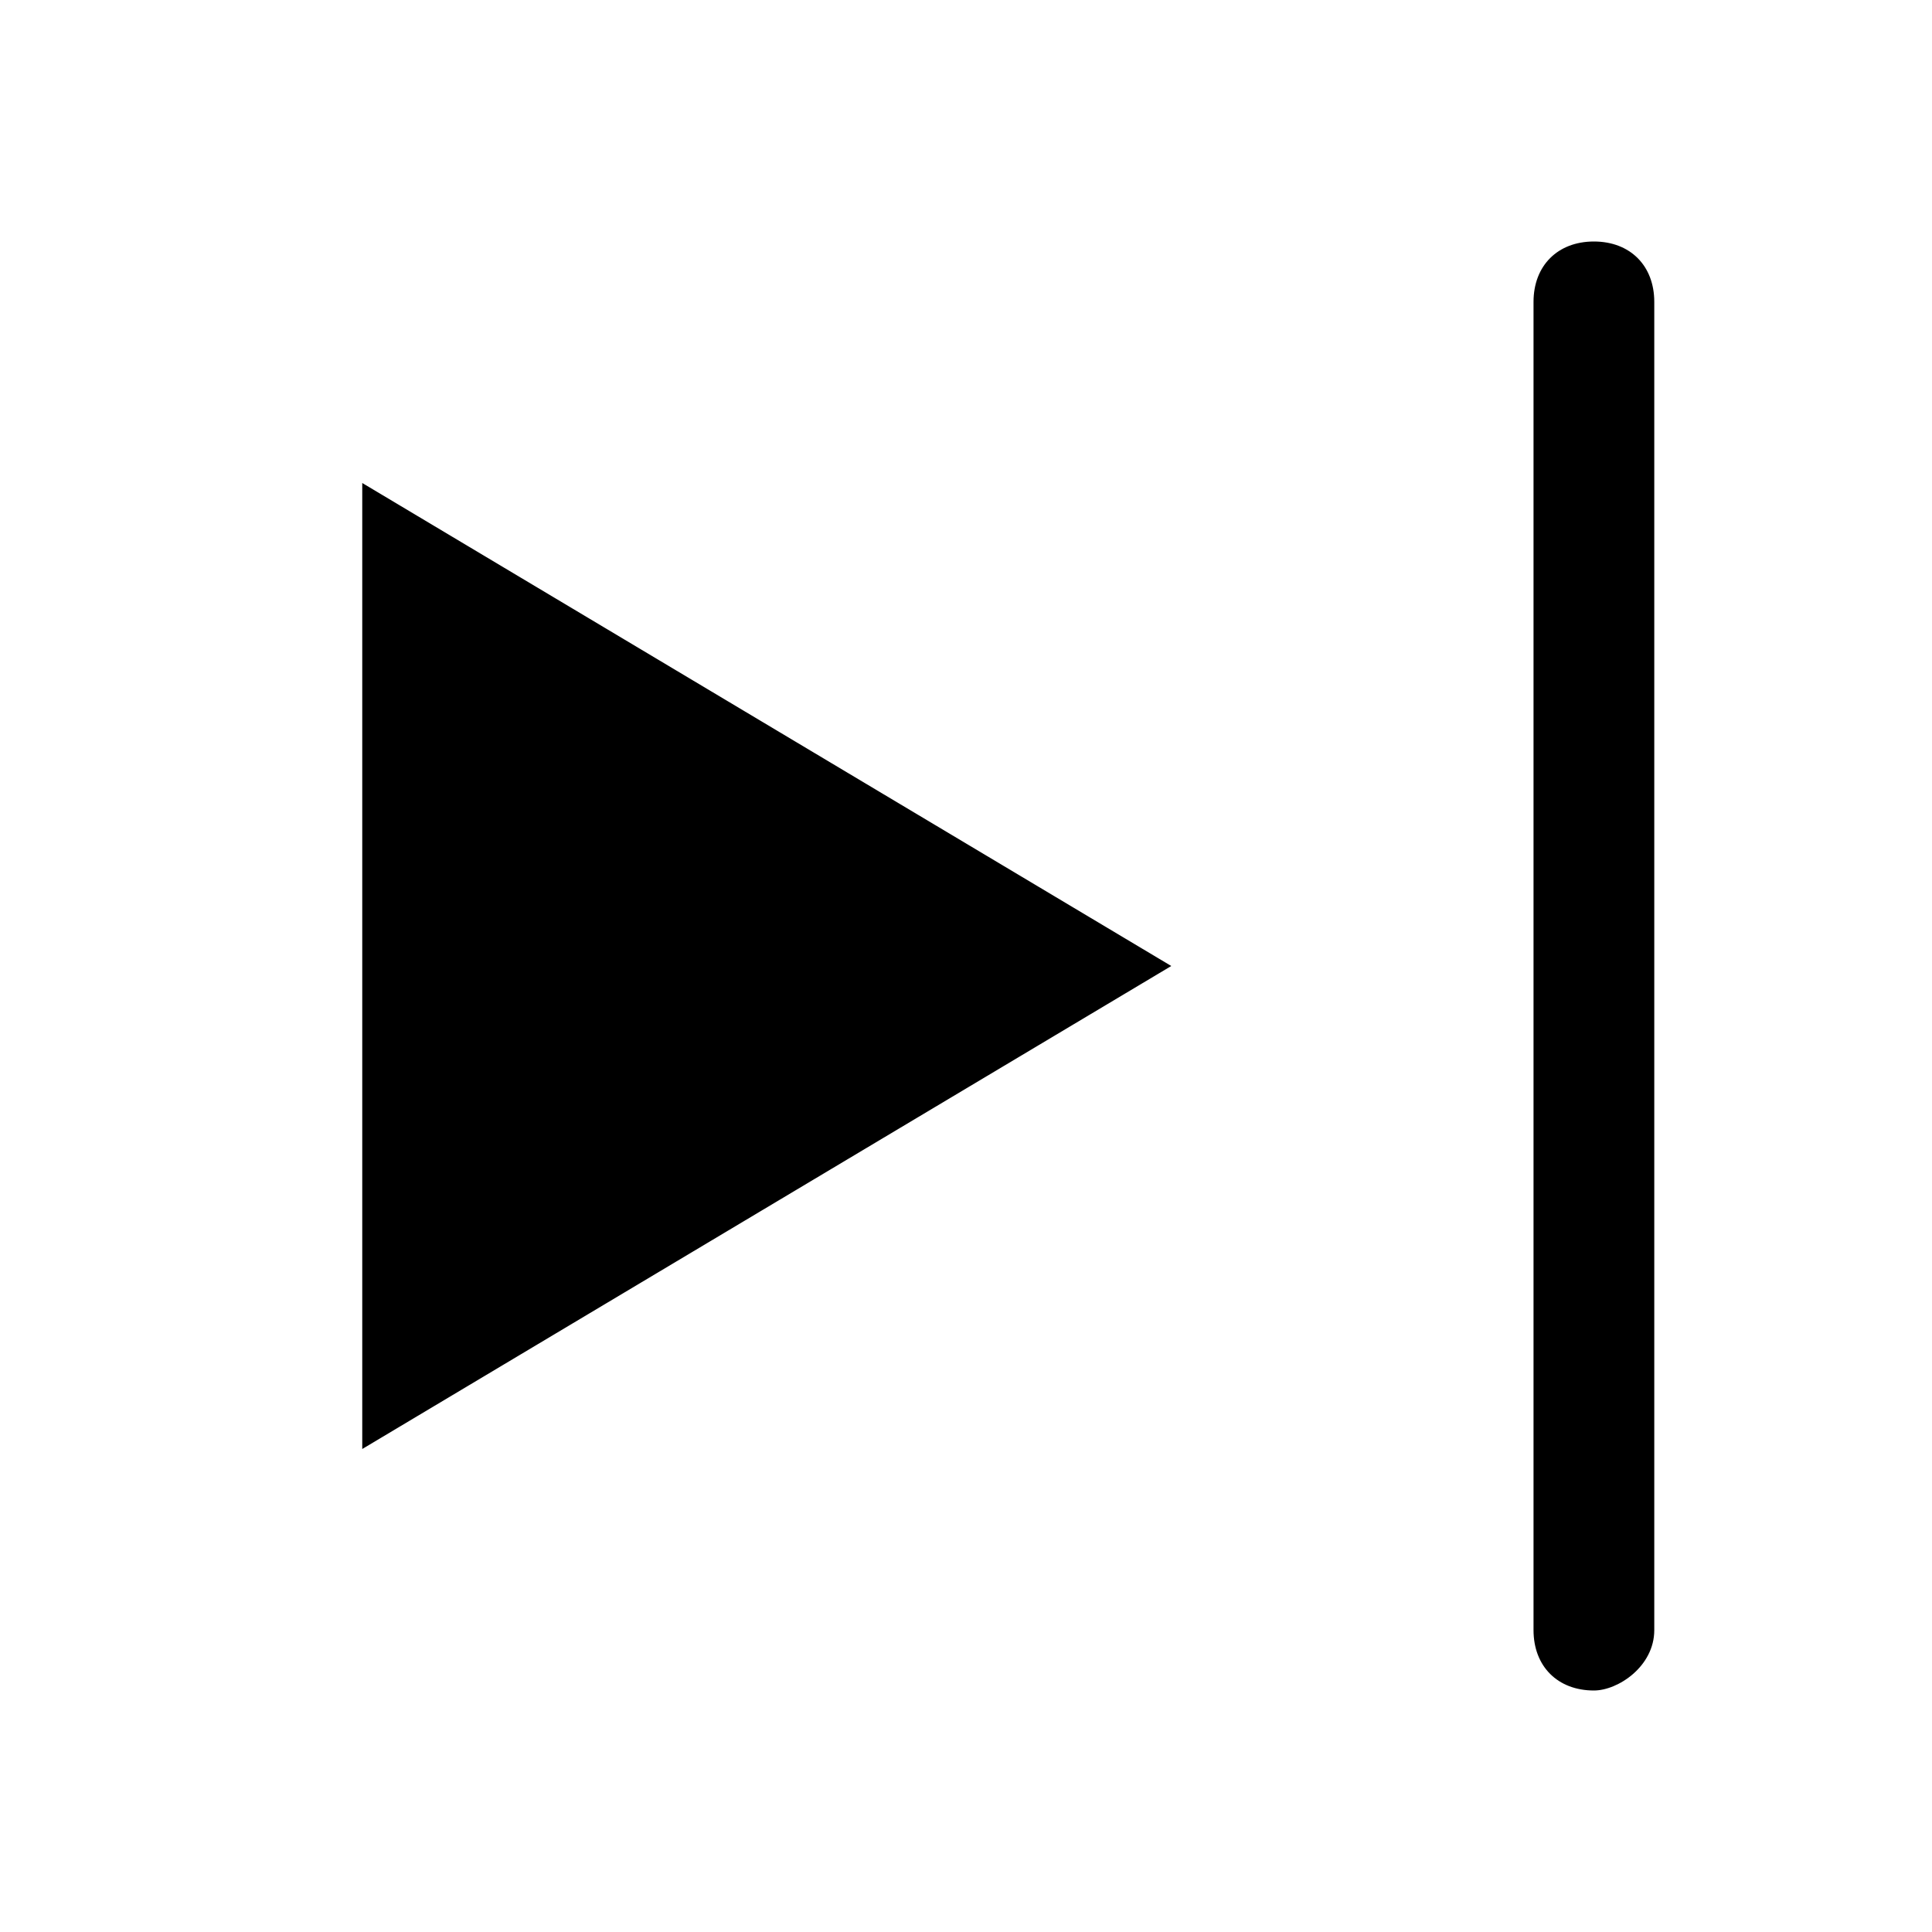 <svg class="svg-icon" style="width: 1em; height: 1em;vertical-align: middle;fill: currentColor;overflow: hidden;" viewBox="0 0 1024 1024" version="1.1" xmlns="http://www.w3.org/2000/svg"><path d="M620.8 512 192 256l0 512L620.8 512zM844.8 896c-19.2 0-32-12.8-32-32l0-704c0-19.2 12.8-32 32-32l0 0c19.2 0 32 12.8 32 32l0 704C876.8 883.2 857.6 896 844.8 896L844.8 896z"  /></svg>